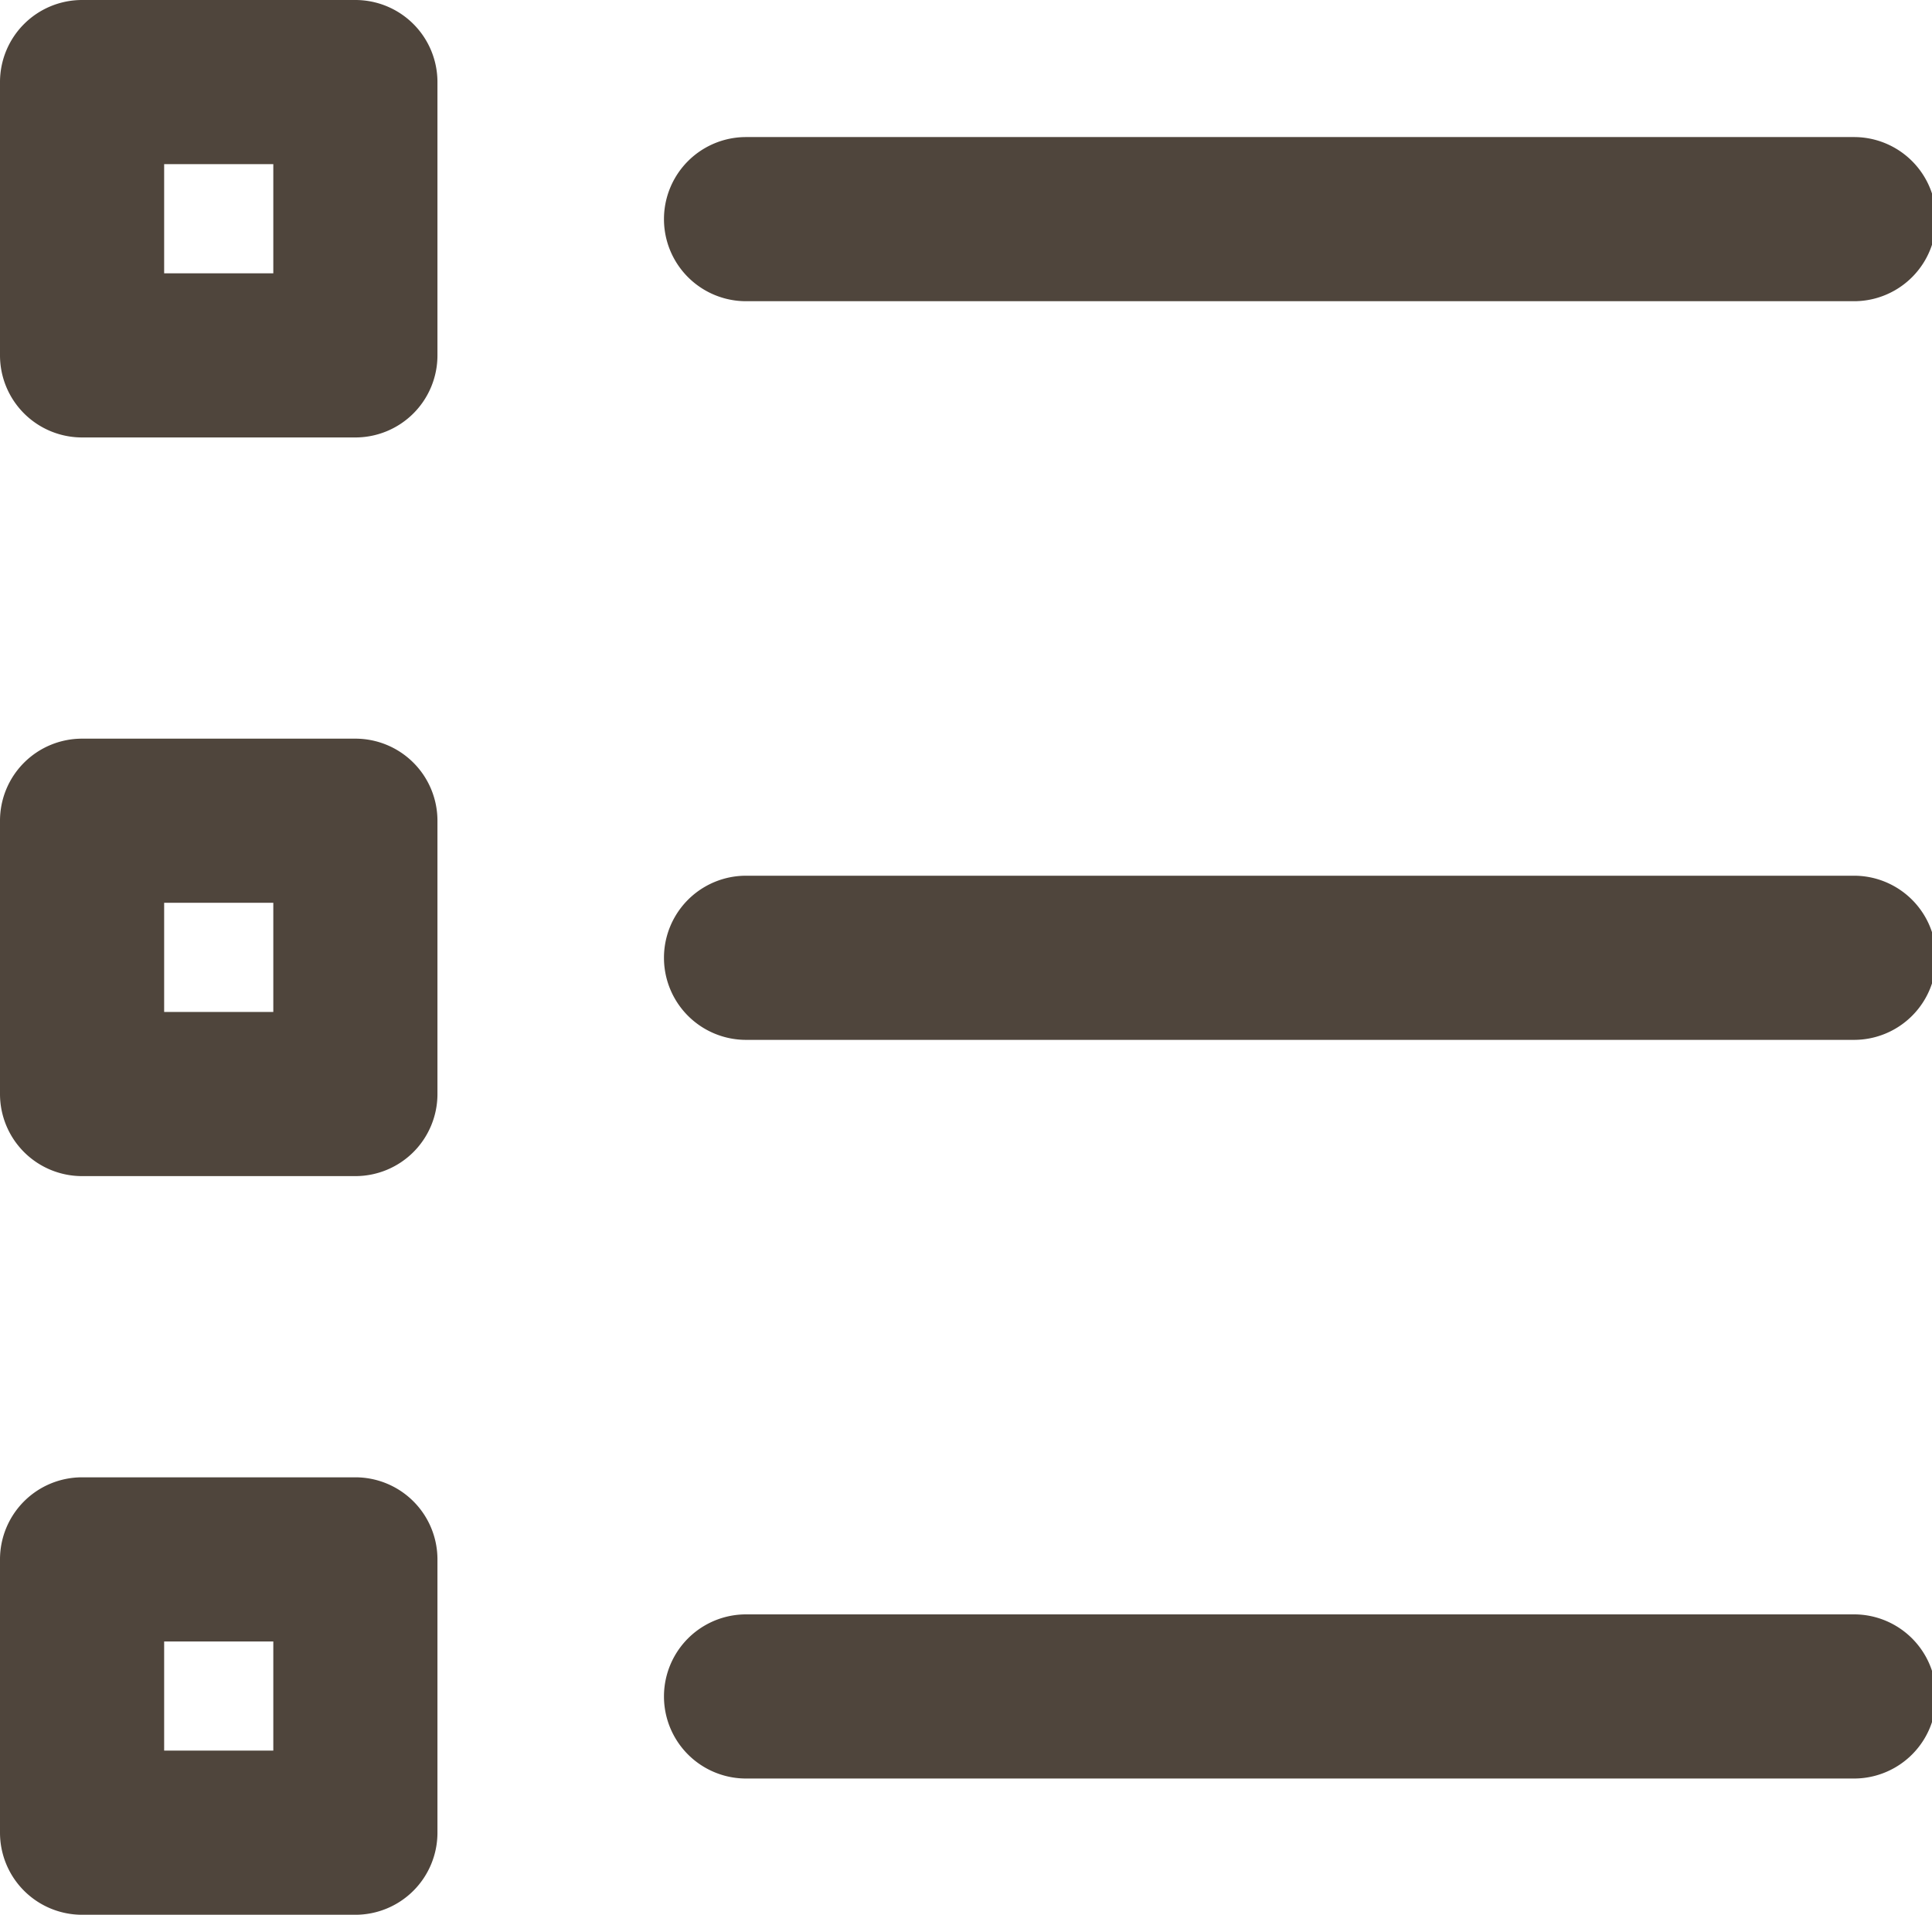 <svg id="Layer_3" data-name="Layer 3" xmlns="http://www.w3.org/2000/svg" viewBox="0 0 23.54 23.33"><defs><style>.cls-1{fill:#4f453c;}</style></defs><title>icon_list</title><path class="cls-1" d="M123,1190.23h-13.5a1,1,0,0,1,0-2H123a1,1,0,1,1,0,2Z" transform="translate(-100.41 -1186.56)"/><path class="cls-1" d="M104.74,1191.89h-3.33a1,1,0,0,1-1-1v-3.33a1,1,0,0,1,1-1h3.33a1,1,0,0,1,1,1v3.33a1,1,0,0,1-1,1Zm-2.33-2h1.33v-1.33h-1.33v1.33Z" transform="translate(-100.41 -1186.56)"/><path class="cls-1" d="M123,1199.23h-13.5a1,1,0,0,1,0-2H123a1,1,0,1,1,0,2Z" transform="translate(-100.41 -1186.56)"/><path class="cls-1" d="M104.74,1200.89h-3.33a1,1,0,0,1-1-1v-3.33a1,1,0,0,1,1-1h3.33a1,1,0,0,1,1,1v3.33a1,1,0,0,1-1,1Zm-2.33-2h1.33v-1.33h-1.33v1.33Z" transform="translate(-100.41 -1186.56)"/><path class="cls-1" d="M123,1208.23h-13.5a1,1,0,0,1,0-2H123a1,1,0,1,1,0,2Z" transform="translate(-100.41 -1186.56)"/><path class="cls-1" d="M104.74,1209.89h-3.33a1,1,0,0,1-1-1v-3.33a1,1,0,0,1,1-1h3.33a1,1,0,0,1,1,1v3.33a1,1,0,0,1-1,1Zm-2.33-2h1.33v-1.33h-1.33v1.33Z" transform="translate(-100.41 -1186.56)"/></svg>